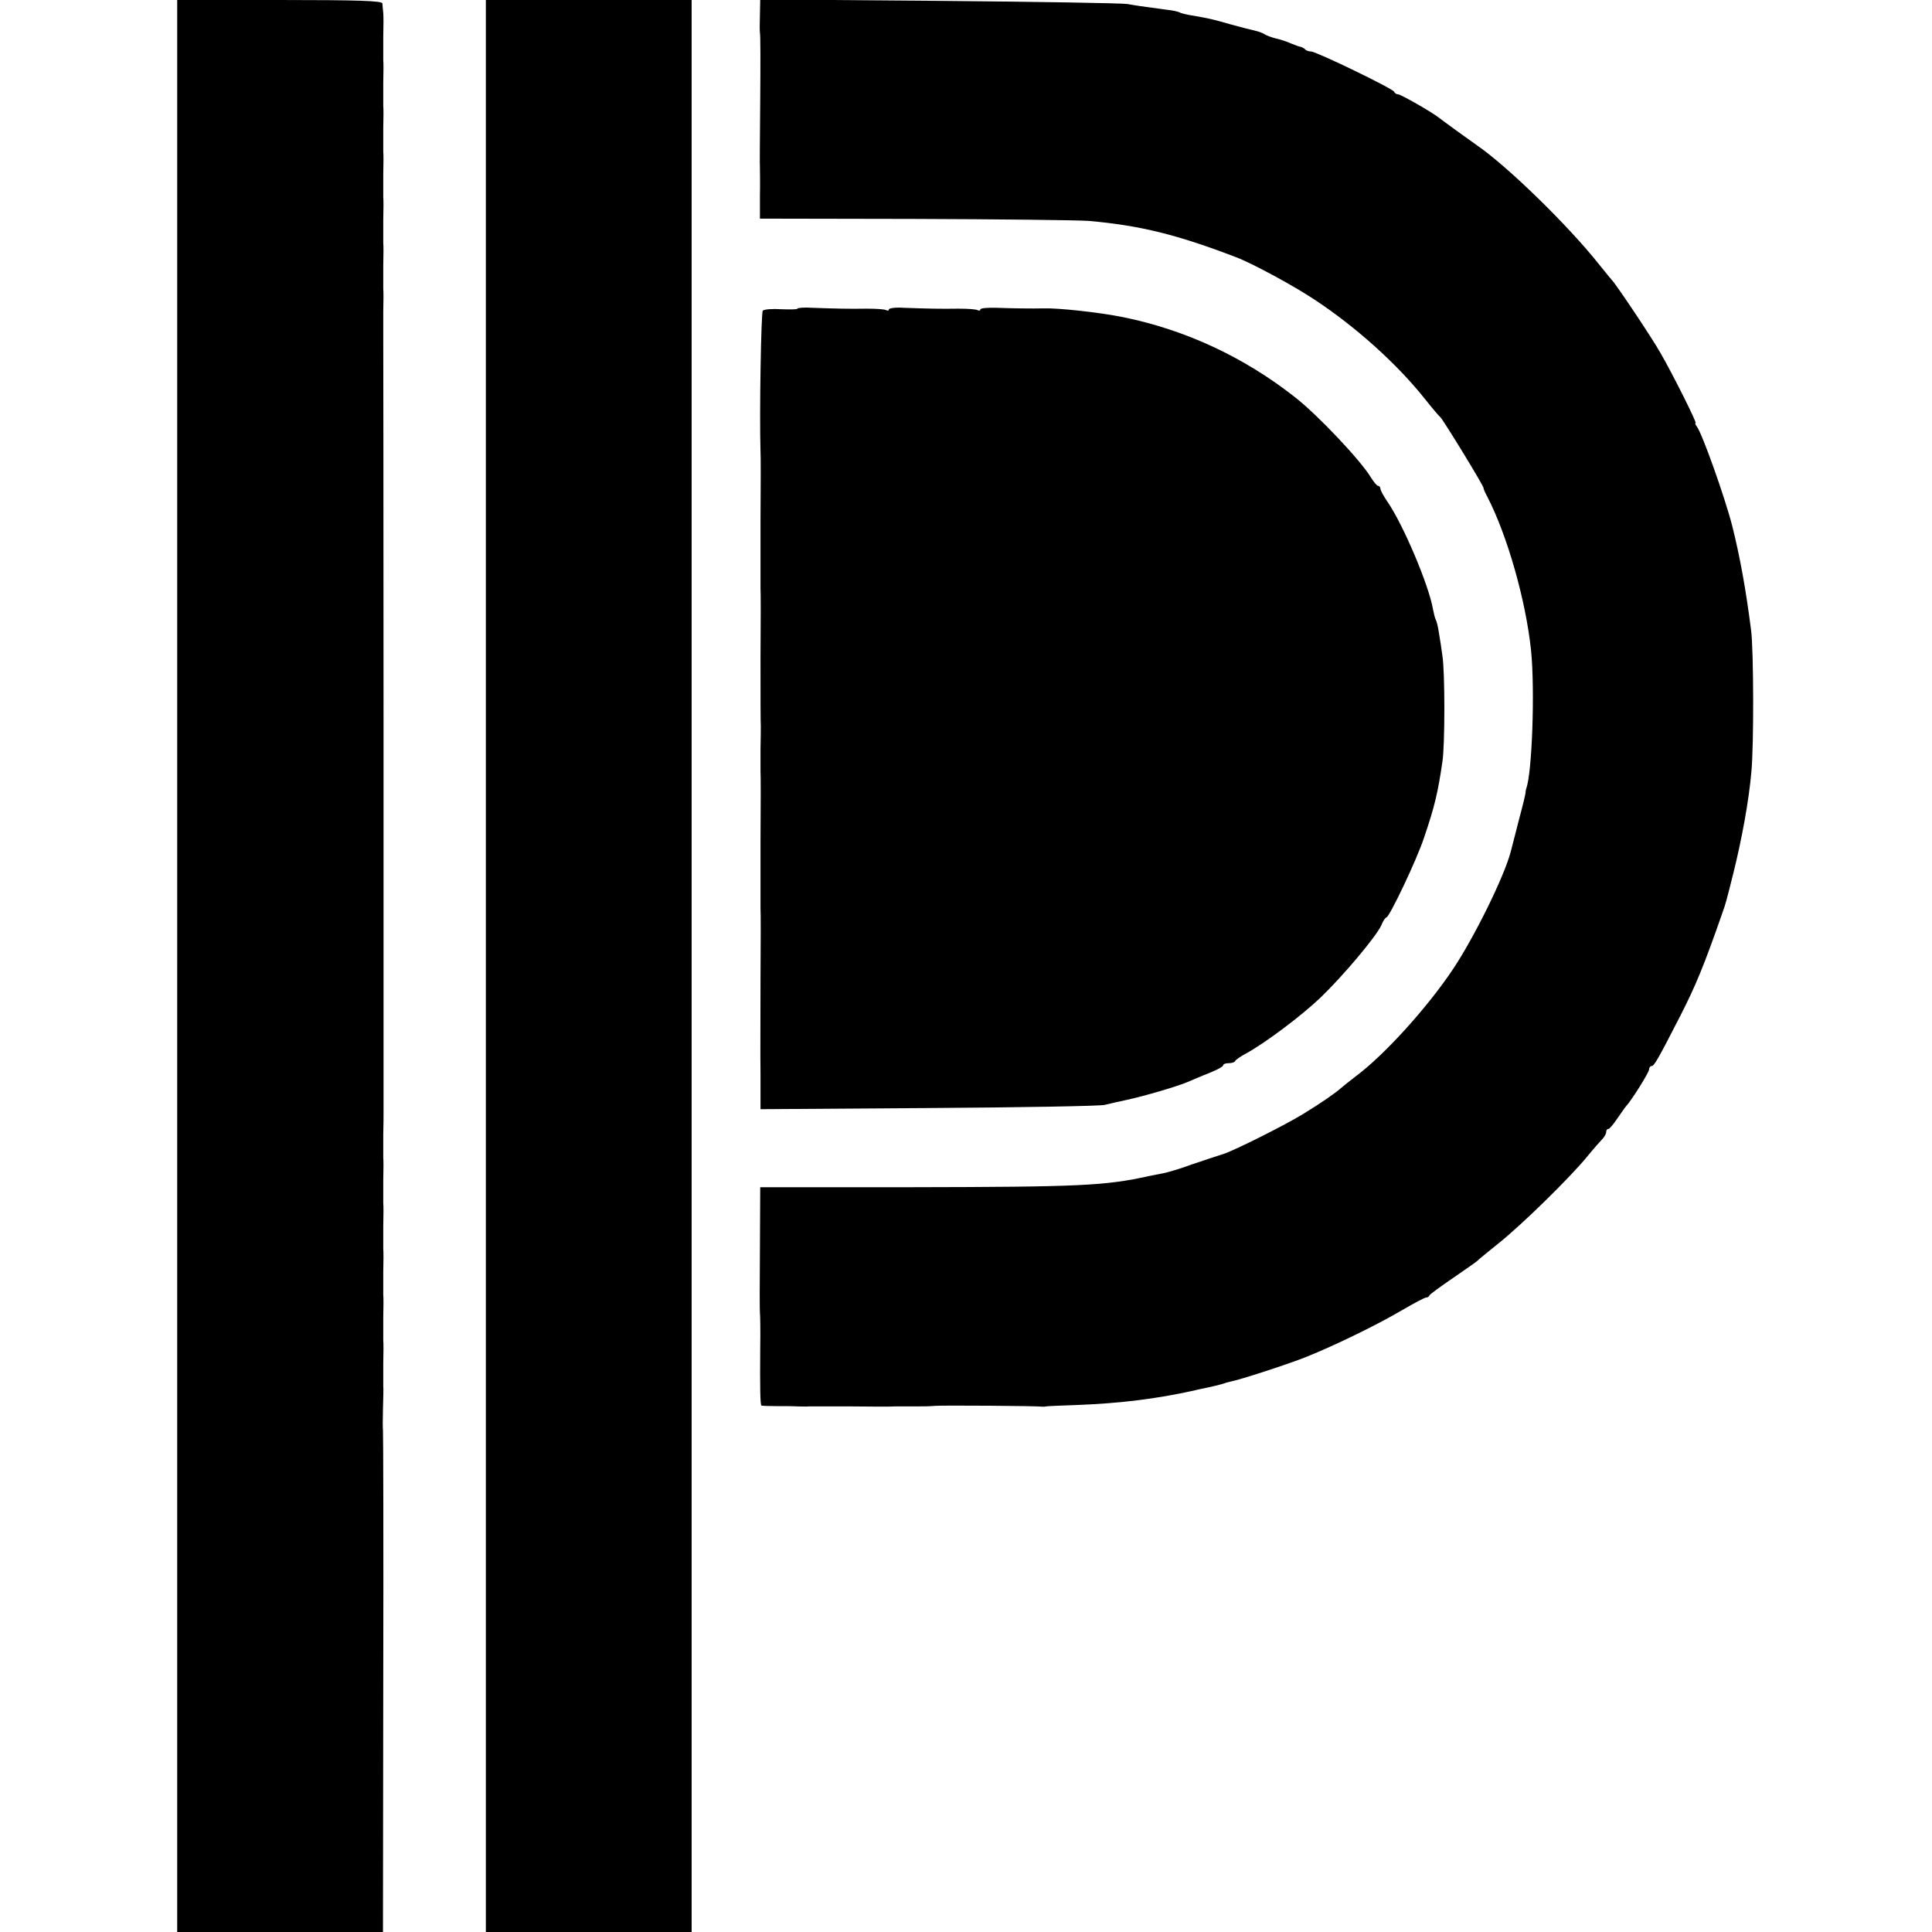 <?xml version="1.0" standalone="no"?>
<!DOCTYPE svg PUBLIC "-//W3C//DTD SVG 20010904//EN"
 "http://www.w3.org/TR/2001/REC-SVG-20010904/DTD/svg10.dtd">
<svg version="1.0" xmlns="http://www.w3.org/2000/svg"
 width="676pt" height="676pt" viewBox="0 0 676 676"
 preserveAspectRatio="xMidYMid meet">
<g transform="translate(0,676) scale(0.1,-0.1)"
fill="#000000" stroke="none">
<path d="M620 3380 l0 -3380 360 0 360 0 1 873 c1 479 0 877 -1 882 -1 6 -1
39 0 75 1 36 2 72 1 80 0 8 0 44 0 80 1 36 1 72 0 80 0 8 0 44 0 80 1 36 1 72
0 80 0 8 0 44 0 80 1 36 1 72 0 80 0 8 0 44 0 80 1 36 1 72 0 80 0 8 0 44 0
80 1 36 1 72 0 80 0 8 0 44 0 80 1 36 1 72 1 80 0 8 0 620 0 1360 0 740 -1
1352 -1 1360 0 8 0 44 0 80 1 36 1 72 0 80 0 8 0 44 0 80 1 36 1 72 0 80 0 8
0 44 0 80 1 36 1 72 0 80 0 8 0 44 0 80 1 36 1 72 0 80 0 8 0 44 0 80 1 36 1
72 0 80 0 8 0 44 0 80 1 36 1 72 0 80 0 8 0 44 0 80 1 36 1 74 0 85 -1 11 -3
26 -3 33 -1 9 -80 12 -360 12 l-358 0 0 -3380z"/>
<path d="M1700 3380 l0 -3380 360 0 360 0 0 3380 0 3380 -360 0 -360 0 0
-3380z"/>
<path d="M2659 6708 c-1 -29 -1 -57 0 -63 2 -5 2 -110 1 -235 -1 -124 -2 -232
-1 -240 0 -8 1 -51 0 -95 l0 -80 538 -1 c296 -1 572 -4 613 -7 180 -16 309
-48 515 -127 56 -21 200 -99 274 -148 144 -95 288 -224 386 -347 26 -33 51
-62 55 -65 8 -6 154 -244 151 -248 -1 -1 5 -15 13 -30 70 -135 135 -364 153
-537 14 -136 4 -431 -17 -485 -1 -3 -2 -8 -2 -11 1 -3 -10 -48 -24 -100 -13
-52 -26 -101 -28 -109 -22 -85 -126 -297 -202 -411 -91 -136 -240 -300 -339
-374 -22 -17 -46 -36 -54 -43 -15 -14 -68 -51 -130 -89 -63 -39 -245 -130
-281 -141 -19 -6 -68 -22 -109 -36 -40 -15 -85 -28 -100 -31 -14 -3 -37 -7
-51 -10 -152 -34 -243 -38 -827 -39 l-533 0 -1 -215 c-1 -119 -1 -220 0 -225
1 -6 2 -62 1 -125 -1 -137 0 -194 4 -199 2 -1 25 -2 52 -2 27 0 60 0 74 -1 14
0 32 -1 40 0 8 0 76 0 150 0 74 -1 142 -1 150 0 8 0 35 0 60 0 44 0 57 0 83 2
24 2 356 0 376 -3 3 0 8 0 11 1 3 1 52 3 110 5 151 6 274 21 410 51 14 4 36 8
50 11 14 3 34 8 45 11 11 4 25 8 31 9 32 6 199 60 264 86 100 40 248 112 338
165 41 24 77 43 82 43 5 0 10 3 12 8 2 4 39 31 83 61 44 30 82 57 85 60 3 4
37 31 75 62 79 63 249 229 310 304 22 27 46 54 53 61 6 7 12 17 12 23 0 6 3
11 8 11 4 0 18 17 32 38 14 20 27 39 30 42 16 16 80 117 80 128 0 6 4 12 9 12
9 0 23 25 100 175 54 106 83 175 149 365 10 28 12 35 37 135 30 121 54 252 63
354 9 94 8 428 -1 496 -19 148 -39 257 -66 365 -26 101 -105 323 -124 348 -5
6 -7 12 -4 12 5 0 -78 167 -123 245 -28 50 -155 240 -170 255 -3 3 -23 28 -45
55 -106 134 -318 341 -425 415 -26 18 -121 87 -135 98 -25 20 -134 82 -143 82
-6 0 -12 4 -14 9 -4 11 -273 141 -291 141 -8 0 -17 3 -21 8 -4 4 -11 7 -14 8
-4 0 -20 6 -35 12 -15 7 -40 15 -55 18 -15 4 -31 10 -37 14 -5 4 -21 10 -35
13 -14 3 -52 13 -85 22 -65 19 -82 22 -135 31 -19 3 -39 8 -43 11 -4 2 -24 7
-45 9 -91 12 -109 15 -137 20 -16 3 -312 8 -657 11 l-628 5 -1 -54z"/>
<path d="M2790 5680 c0 -3 -25 -3 -56 -2 -31 2 -60 0 -65 -5 -6 -6 -12 -359
-8 -493 1 -8 1 -116 0 -240 0 -124 0 -232 0 -240 1 -8 1 -116 0 -240 0 -124 0
-232 1 -240 0 -8 0 -44 -1 -80 0 -36 0 -72 0 -80 1 -8 1 -116 0 -240 0 -124 0
-232 0 -240 1 -8 1 -116 0 -240 0 -124 -1 -278 0 -343 l0 -118 587 4 c323 2
601 7 617 11 17 4 50 12 75 17 65 14 180 48 215 63 17 7 51 22 77 32 27 11 48
22 48 27 0 4 9 7 19 7 11 0 21 3 23 8 2 4 19 16 38 26 66 36 193 131 261 196
79 76 194 213 212 252 6 16 15 28 18 28 10 0 107 203 132 280 37 109 48 156
64 265 9 59 9 313 0 370 -3 22 -8 57 -12 79 -3 21 -8 42 -11 47 -3 5 -7 22
-10 37 -14 83 -103 294 -159 376 -14 20 -25 41 -25 46 0 6 -4 10 -8 10 -4 0
-15 13 -25 29 -35 59 -187 220 -267 282 -178 140 -383 235 -599 279 -83 17
-230 33 -281 31 -35 -1 -109 0 -162 2 -32 1 -58 -1 -58 -6 0 -4 -4 -5 -10 -2
-5 3 -35 5 -67 5 -61 -1 -105 0 -190 3 -29 2 -53 -1 -53 -6 0 -4 -4 -5 -10 -2
-5 3 -35 5 -67 5 -61 -1 -105 0 -190 3 -29 2 -53 0 -53 -3z"/>
</g>
</svg>
